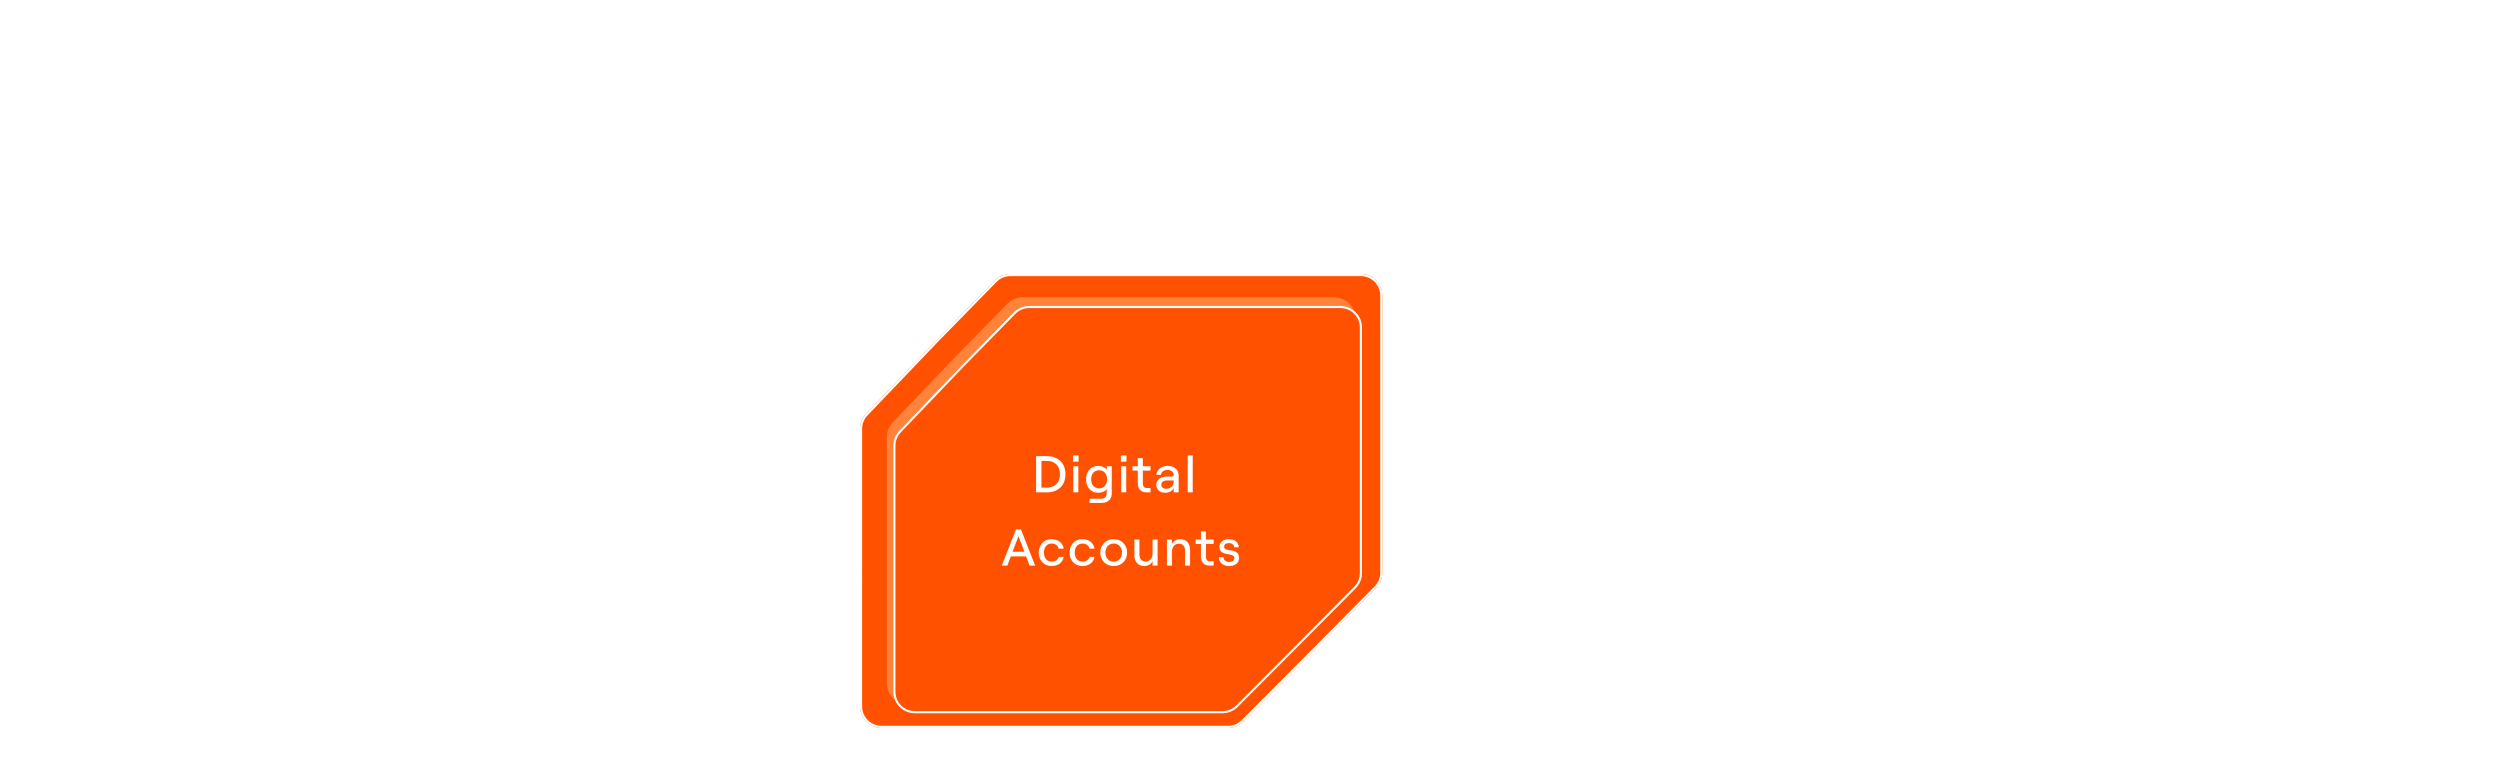 <svg width="1160" height="364" viewBox="0 0 1160 364" fill="none" xmlns="http://www.w3.org/2000/svg">
<g filter="url(#filter0_f_46_9)">
<path d="M435.107 157.25L461.684 130.13C463.565 128.21 466.139 127.129 468.826 127.129L631.426 127.129C636.948 127.129 641.426 131.606 641.426 137.129V265.763C641.426 268.402 640.383 270.933 638.524 272.806L608.224 303.345L576.859 334.833C574.982 336.717 572.433 337.776 569.774 337.776H409.032C403.509 337.776 399.032 333.299 399.032 327.776L399.03 198.979C399.03 196.404 400.024 193.928 401.804 192.067L435.107 157.25Z" fill="#FF5E01"/>
</g>
<path d="M468.826 127.629H631.426C636.672 127.629 640.926 131.882 640.926 137.129V265.763C640.926 268.269 639.934 270.675 638.169 272.454L607.869 302.992L576.505 334.48C574.722 336.27 572.3 337.276 569.774 337.276H409.031C403.785 337.276 399.531 333.023 399.531 327.776L399.53 198.979C399.53 196.533 400.474 194.181 402.165 192.413L435.464 157.6L435.465 157.601L462.041 130.479C463.828 128.656 466.273 127.629 468.826 127.629Z" fill="#FF5100" stroke="white"/>
<g filter="url(#filter1_f_46_9)">
<path d="M443.856 164.981L467.399 140.956C469.28 139.037 471.854 137.955 474.541 137.955L618.969 137.955C624.491 137.955 628.969 142.432 628.969 147.955V261.917C628.969 264.555 627.926 267.087 626.067 268.96L599.18 296.059L571.34 324.009C569.463 325.892 566.914 326.951 564.255 326.951H421.488C415.966 326.951 411.489 322.474 411.488 316.951L411.487 202.833C411.487 200.258 412.481 197.782 414.261 195.921L443.856 164.981Z" fill="#FF833B"/>
</g>
<g filter="url(#filter2_d_46_9)">
<path d="M443.856 164.981L467.399 140.956C469.28 139.037 471.854 137.955 474.541 137.955L618.969 137.955C624.491 137.955 628.969 142.432 628.969 147.955V261.917C628.969 264.555 627.926 267.087 626.067 268.96L599.18 296.059L571.34 324.009C569.463 325.892 566.914 326.951 564.255 326.951H421.488C415.966 326.951 411.489 322.474 411.488 316.951L411.487 202.833C411.487 200.258 412.481 197.782 414.261 195.921L443.856 164.981Z" fill="#FF5100"/>
<path d="M474.541 138.455H618.969C624.215 138.455 628.469 142.708 628.469 147.955V261.917C628.469 264.424 627.477 266.828 625.712 268.607L598.825 295.706L570.985 323.655C569.203 325.445 566.781 326.451 564.255 326.451H421.488C416.242 326.451 411.988 322.198 411.988 316.951L411.987 202.833C411.987 200.387 412.931 198.035 414.622 196.267L444.218 165.326L444.217 165.325L467.756 141.306C469.543 139.482 471.988 138.455 474.541 138.455Z" stroke="white"/>
</g>
<path d="M480.748 228.453V211.653H485.908C490.588 211.653 494.38 214.581 494.38 220.053C494.38 225.525 490.588 228.453 485.908 228.453H480.748ZM485.764 226.245C488.884 226.245 491.812 224.493 491.812 220.053C491.812 215.613 488.884 213.861 485.764 213.861H483.244V226.245H485.764ZM498.016 228.453V216.357H500.344V228.453H498.016ZM497.872 211.293H500.464V214.221H497.872V211.293ZM505.535 233.349V231.405H511.127C512.543 231.405 513.527 230.373 513.527 228.885V226.917C512.927 227.949 511.367 228.645 509.615 228.645C506.015 228.645 503.927 225.981 503.927 222.405C503.927 218.829 505.991 216.165 509.639 216.165C511.199 216.165 512.759 216.885 513.527 217.965V216.357H515.855V229.029C515.855 231.621 514.079 233.349 511.367 233.349H505.535ZM509.999 226.605C512.231 226.605 513.695 224.925 513.695 222.405C513.695 219.885 512.231 218.205 509.999 218.205C507.743 218.205 506.279 219.885 506.279 222.405C506.279 224.925 507.743 226.605 509.999 226.605ZM520.233 228.453V216.357H522.561V228.453H520.233ZM520.089 211.293H522.681V214.221H520.089V211.293ZM531.976 228.453C529.528 228.453 527.944 226.965 527.944 224.493V218.373H525.472V216.357H527.944V212.565H530.272V216.357H533.848V218.373H530.272V224.421C530.272 225.717 530.992 226.437 532.144 226.437H533.848V228.453H531.976ZM540.658 228.645C538.186 228.645 536.53 227.157 536.53 224.997C536.53 222.669 538.402 221.133 541.234 221.133H543.778C544.33 221.133 544.594 220.941 544.594 220.509C544.594 219.045 543.514 218.037 541.666 218.037C539.962 218.037 538.762 219.093 538.69 220.317H536.53C536.722 217.941 538.858 216.165 541.738 216.165C544.858 216.165 546.898 217.965 546.898 220.653V228.453H544.594V226.461C543.994 227.781 542.482 228.645 540.658 228.645ZM541.114 226.797C543.298 226.797 544.594 225.381 544.594 223.149V222.933H541.474C539.89 222.933 538.858 223.677 538.858 224.949C538.858 226.053 539.746 226.797 541.114 226.797ZM551.097 228.453V211.293H553.425V228.453H551.097ZM464.818 262.453L471.418 245.653H473.722L480.322 262.453H477.73L476.122 258.181H469.018L467.41 262.453H464.818ZM469.834 255.997H475.306L472.57 248.773L469.834 255.997ZM487.942 262.645C484.15 262.645 481.966 259.741 481.966 256.405C481.966 253.069 484.15 250.165 487.942 250.165C490.774 250.165 493.222 251.845 493.558 254.581H491.23C491.014 253.213 489.646 252.205 487.99 252.205C485.59 252.205 484.39 254.077 484.39 256.405C484.39 258.733 485.614 260.605 488.014 260.605C489.67 260.605 490.87 259.741 491.254 258.373H493.558C493.174 260.917 491.038 262.645 487.942 262.645ZM502.238 262.645C498.446 262.645 496.262 259.741 496.262 256.405C496.262 253.069 498.446 250.165 502.238 250.165C505.07 250.165 507.518 251.845 507.854 254.581H505.526C505.31 253.213 503.942 252.205 502.286 252.205C499.886 252.205 498.686 254.077 498.686 256.405C498.686 258.733 499.91 260.605 502.31 260.605C503.966 260.605 505.166 259.741 505.55 258.373H507.854C507.47 260.917 505.334 262.645 502.238 262.645ZM516.774 262.645C513.15 262.645 510.534 260.029 510.534 256.405C510.534 252.781 513.15 250.165 516.774 250.165C520.398 250.165 522.99 252.781 522.99 256.405C522.99 260.029 520.398 262.645 516.774 262.645ZM516.774 260.605C519.054 260.605 520.614 258.877 520.614 256.405C520.614 253.933 519.054 252.205 516.774 252.205C514.47 252.205 512.91 253.933 512.91 256.405C512.91 258.877 514.47 260.605 516.774 260.605ZM530.881 262.645C528.145 262.645 526.369 260.677 526.369 257.797V250.357H528.697V257.341C528.697 259.261 529.825 260.557 531.529 260.557C533.425 260.557 534.793 259.021 534.793 256.909V250.357H537.121V262.453H534.793V260.317C534.145 261.829 532.681 262.645 530.881 262.645ZM541.465 262.453V250.357H543.793V252.493C544.441 250.981 545.881 250.165 547.681 250.165C550.417 250.165 552.193 252.133 552.193 255.013V262.453H549.865V255.469C549.865 253.549 548.737 252.253 547.033 252.253C545.137 252.253 543.793 253.789 543.793 255.901V262.453H541.465ZM561.271 262.453C558.823 262.453 557.239 260.965 557.239 258.493V252.373H554.767V250.357H557.239V246.565H559.567V250.357H563.143V252.373H559.567V258.421C559.567 259.717 560.287 260.437 561.439 260.437H563.143V262.453H561.271ZM570.385 262.645C567.457 262.645 565.705 261.133 565.513 258.517H567.649C567.769 259.909 568.801 260.749 570.361 260.749C571.801 260.749 572.737 260.053 572.737 258.973C572.737 256.021 565.825 258.589 565.825 253.765C565.825 251.629 567.625 250.165 570.145 250.165C572.953 250.165 574.657 251.581 574.825 253.933H572.689C572.569 252.757 571.561 251.989 570.169 251.989C568.969 251.989 567.985 252.589 567.985 253.669C567.985 256.525 574.921 253.813 574.921 258.853C574.921 261.181 573.193 262.645 570.385 262.645Z" fill="white"/>
<path d="M140.032 10H129.42L147.42 37.461H158.032L140.032 10Z" fill="white"/>
<path d="M125.726 10H115.114L133.114 37.461H143.726L125.726 10Z" fill="white"/>
<path d="M111.419 10H100.807L118.807 37.461H129.419L111.419 10Z" fill="white"/>
<path d="M97.112 10H86.5L104.5 37.461H115.112L97.112 10Z" fill="white"/>
<path d="M428 151.5L316.677 37.703C315.924 36.934 314.893 36.5 313.817 36.5H153" stroke="white" stroke-width="2" stroke-linecap="round"/>
<path d="M1105.5 74H1116.11L1098.11 101.461H1087.5L1105.5 74Z" fill="white"/>
<path d="M1119.81 74H1130.42L1112.42 101.461H1101.81L1119.81 74Z" fill="white"/>
<path d="M1134.11 74H1144.73L1126.73 101.461H1116.11L1134.11 74Z" fill="white"/>
<path d="M1148.42 74H1159.03L1141.03 101.461H1130.42L1148.42 74Z" fill="white"/>
<path d="M652 215.479L764.826 101.662C765.577 100.905 766.6 100.479 767.667 100.479H1094" stroke="white" stroke-width="2" stroke-linecap="round"/>
<path d="M54.032 310H43.42L61.42 337.461H72.032L54.032 310Z" fill="white"/>
<path d="M39.726 310H29.113L47.114 337.461H57.726L39.726 310Z" fill="white"/>
<path d="M25.419 310H14.807L32.807 337.461H43.419L25.419 310Z" fill="white"/>
<path d="M11.112 310H0.5L18.5 337.461H29.112L11.112 310Z" fill="white"/>
<path d="M389 277.963L239.701 336.19C239.238 336.37 238.745 336.463 238.248 336.463H67.5" stroke="white" stroke-width="2" stroke-linecap="round"/>
<path d="M787.786 91.371C786.56 91.371 785.433 91.104 784.406 90.571C783.38 90.024 782.56 89.218 781.946 88.151C781.333 87.071 781.026 85.758 781.026 84.211C781.026 82.678 781.333 81.371 781.946 80.291C782.573 79.211 783.4 78.404 784.426 77.871C785.453 77.324 786.573 77.051 787.786 77.051C788.786 77.051 789.713 77.244 790.566 77.631C791.42 78.018 792.12 78.558 792.666 79.251C793.226 79.944 793.566 80.718 793.686 81.571H791.906C791.826 81.011 791.586 80.504 791.186 80.051C790.8 79.598 790.306 79.244 789.706 78.991C789.106 78.724 788.46 78.591 787.766 78.591C786.793 78.591 785.926 78.811 785.166 79.251C784.42 79.678 783.833 80.318 783.406 81.171C782.993 82.011 782.786 83.024 782.786 84.211C782.786 85.398 782.993 86.418 783.406 87.271C783.833 88.111 784.42 88.751 785.166 89.191C785.926 89.618 786.793 89.831 787.766 89.831C788.486 89.831 789.146 89.704 789.746 89.451C790.36 89.184 790.853 88.824 791.226 88.371C791.613 87.918 791.846 87.411 791.926 86.851H793.686C793.58 87.704 793.253 88.478 792.706 89.171C792.173 89.864 791.473 90.404 790.606 90.791C789.753 91.178 788.813 91.371 787.786 91.371ZM800.841 91.371C799.868 91.371 798.988 91.151 798.201 90.711C797.414 90.258 796.801 89.638 796.361 88.851C795.934 88.064 795.721 87.171 795.721 86.171C795.721 85.171 795.934 84.278 796.361 83.491C796.801 82.704 797.414 82.091 798.201 81.651C798.988 81.198 799.868 80.971 800.841 80.971C801.828 80.971 802.708 81.198 803.481 81.651C804.268 82.091 804.881 82.704 805.321 83.491C805.761 84.278 805.981 85.171 805.981 86.171C805.981 87.171 805.761 88.064 805.321 88.851C804.881 89.638 804.268 90.258 803.481 90.711C802.708 91.151 801.828 91.371 800.841 91.371ZM800.841 89.931C801.521 89.931 802.128 89.771 802.661 89.451C803.194 89.131 803.601 88.684 803.881 88.111C804.174 87.538 804.321 86.891 804.321 86.171C804.321 85.451 804.174 84.804 803.881 84.231C803.601 83.658 803.194 83.211 802.661 82.891C802.128 82.571 801.521 82.411 800.841 82.411C800.161 82.411 799.554 82.571 799.021 82.891C798.501 83.211 798.094 83.658 797.801 84.231C797.508 84.804 797.361 85.451 797.361 86.171C797.361 86.891 797.508 87.538 797.801 88.111C798.094 88.684 798.501 89.131 799.021 89.451C799.554 89.771 800.161 89.931 800.841 89.931ZM808.716 76.991H810.316V91.211H808.716V76.991ZM813.764 76.991H815.364V91.211H813.764V76.991ZM823.092 91.371C822.119 91.371 821.252 91.138 820.492 90.671C819.732 90.191 819.139 89.551 818.712 88.751C818.299 87.951 818.092 87.071 818.092 86.111C818.092 85.124 818.286 84.244 818.672 83.471C819.072 82.698 819.632 82.091 820.352 81.651C821.086 81.198 821.939 80.971 822.912 80.971C823.872 80.971 824.706 81.178 825.412 81.591C826.119 82.004 826.659 82.571 827.032 83.291C827.419 83.998 827.612 84.798 827.612 85.691C827.612 85.944 827.599 86.184 827.572 86.411H819.032V85.091H825.952C825.886 84.238 825.586 83.564 825.052 83.071C824.519 82.578 823.806 82.331 822.912 82.331C822.246 82.331 821.666 82.484 821.172 82.791C820.692 83.084 820.326 83.511 820.072 84.071C819.819 84.631 819.692 85.304 819.692 86.091C819.692 86.824 819.839 87.484 820.132 88.071C820.426 88.658 820.832 89.118 821.352 89.451C821.872 89.784 822.452 89.951 823.092 89.951C823.892 89.951 824.546 89.784 825.052 89.451C825.572 89.104 825.912 88.611 826.072 87.971H827.712C827.539 88.998 827.032 89.824 826.192 90.451C825.366 91.064 824.332 91.371 823.092 91.371ZM834.623 91.371C833.597 91.371 832.71 91.131 831.963 90.651C831.23 90.171 830.67 89.538 830.283 88.751C829.91 87.951 829.723 87.091 829.723 86.171C829.723 85.251 829.91 84.398 830.283 83.611C830.67 82.811 831.23 82.171 831.963 81.691C832.71 81.211 833.597 80.971 834.623 80.971C835.383 80.971 836.09 81.118 836.743 81.411C837.41 81.691 837.963 82.104 838.403 82.651C838.843 83.184 839.11 83.811 839.203 84.531H837.623C837.517 83.918 837.183 83.411 836.623 83.011C836.063 82.611 835.403 82.411 834.643 82.411C833.937 82.411 833.337 82.578 832.843 82.911C832.363 83.244 831.997 83.698 831.743 84.271C831.503 84.831 831.383 85.464 831.383 86.171C831.383 87.264 831.663 88.164 832.223 88.871C832.797 89.578 833.603 89.931 834.643 89.931C835.403 89.931 836.043 89.758 836.563 89.411C837.097 89.051 837.45 88.564 837.623 87.951H839.183C839.077 88.644 838.823 89.244 838.423 89.751C838.023 90.258 837.497 90.658 836.843 90.951C836.203 91.231 835.463 91.371 834.623 91.371ZM845.76 91.211C845.12 91.211 844.56 91.084 844.08 90.831C843.614 90.578 843.247 90.211 842.98 89.731C842.727 89.251 842.6 88.691 842.6 88.051V82.551H840.5V81.131H842.6V77.911H844.2V81.131H847.3V82.551H844.2V88.011C844.2 88.571 844.34 89.011 844.62 89.331C844.914 89.638 845.314 89.791 845.82 89.791H847.3V91.211H845.76ZM854.924 81.131H856.524V82.771C856.844 82.238 857.311 81.804 857.924 81.471C858.537 81.138 859.197 80.971 859.904 80.971C860.917 80.971 861.784 81.198 862.504 81.651C863.237 82.104 863.791 82.724 864.164 83.511C864.551 84.298 864.744 85.184 864.744 86.171C864.744 87.158 864.551 88.044 864.164 88.831C863.791 89.618 863.237 90.238 862.504 90.691C861.784 91.144 860.917 91.371 859.904 91.371C859.197 91.371 858.531 91.204 857.904 90.871C857.291 90.538 856.831 90.098 856.524 89.551V95.291H854.924V81.131ZM859.724 89.931C860.404 89.931 860.991 89.778 861.484 89.471C861.991 89.164 862.384 88.724 862.664 88.151C862.944 87.578 863.084 86.918 863.084 86.171C863.084 85.024 862.777 84.111 862.164 83.431C861.564 82.751 860.757 82.411 859.744 82.411C859.064 82.411 858.471 82.564 857.964 82.871C857.471 83.178 857.084 83.618 856.804 84.191C856.524 84.764 856.384 85.424 856.384 86.171C856.384 87.318 856.684 88.231 857.284 88.911C857.897 89.591 858.711 89.931 859.724 89.931ZM870.492 91.371C869.799 91.371 869.185 91.244 868.652 90.991C868.132 90.738 867.725 90.384 867.432 89.931C867.152 89.464 867.012 88.931 867.012 88.331C867.012 87.691 867.172 87.131 867.492 86.651C867.825 86.158 868.292 85.784 868.892 85.531C869.505 85.264 870.212 85.131 871.012 85.131H873.352C873.565 85.131 873.719 85.091 873.812 85.011C873.905 84.931 873.952 84.811 873.952 84.651C873.952 83.958 873.712 83.398 873.232 82.971C872.752 82.544 872.092 82.331 871.252 82.331C870.759 82.331 870.312 82.424 869.912 82.611C869.512 82.798 869.185 83.044 868.932 83.351C868.692 83.658 868.559 83.998 868.532 84.371H866.992C867.059 83.731 867.285 83.151 867.672 82.631C868.072 82.111 868.585 81.704 869.212 81.411C869.852 81.118 870.539 80.971 871.272 80.971C872.139 80.971 872.892 81.131 873.532 81.451C874.172 81.758 874.665 82.191 875.012 82.751C875.372 83.311 875.552 83.964 875.552 84.711V91.211H873.952V89.471L873.832 89.671C873.632 90.018 873.359 90.318 873.012 90.571C872.679 90.824 872.299 91.024 871.872 91.171C871.445 91.304 870.985 91.371 870.492 91.371ZM870.732 90.011C871.745 90.011 872.532 89.718 873.092 89.131C873.665 88.531 873.952 87.711 873.952 86.671V86.451H871.112C870.365 86.451 869.765 86.618 869.312 86.951C868.872 87.284 868.652 87.738 868.652 88.311C868.652 88.831 868.839 89.244 869.212 89.551C869.599 89.858 870.105 90.011 870.732 90.011ZM881.253 91.451L877.573 81.131H879.233L882.053 89.311L884.853 81.131H886.513L881.473 95.291H879.873L881.253 91.451ZM888.858 81.131H890.478V83.071C890.665 82.431 891.032 81.924 891.578 81.551C892.125 81.164 892.778 80.971 893.538 80.971C894.352 80.971 895.058 81.164 895.658 81.551C896.258 81.924 896.652 82.451 896.838 83.131C897.025 82.518 897.425 82.004 898.038 81.591C898.665 81.178 899.345 80.971 900.078 80.971C900.798 80.971 901.425 81.131 901.958 81.451C902.492 81.758 902.898 82.204 903.178 82.791C903.458 83.378 903.598 84.071 903.598 84.871V91.211H901.978V85.291C901.978 84.424 901.772 83.731 901.358 83.211C900.958 82.678 900.405 82.411 899.698 82.411C899.165 82.411 898.692 82.571 898.278 82.891C897.878 83.198 897.565 83.604 897.338 84.111C897.125 84.618 897.018 85.164 897.018 85.751V91.211H895.418V85.291C895.418 84.424 895.212 83.731 894.798 83.211C894.398 82.678 893.852 82.411 893.158 82.411C892.625 82.411 892.152 82.571 891.738 82.891C891.325 83.198 891.012 83.604 890.798 84.111C890.585 84.618 890.478 85.164 890.478 85.751V91.211H888.858V81.131ZM911.175 91.371C910.202 91.371 909.335 91.138 908.575 90.671C907.815 90.191 907.222 89.551 906.795 88.751C906.382 87.951 906.175 87.071 906.175 86.111C906.175 85.124 906.369 84.244 906.755 83.471C907.155 82.698 907.715 82.091 908.435 81.651C909.169 81.198 910.022 80.971 910.995 80.971C911.955 80.971 912.789 81.178 913.495 81.591C914.202 82.004 914.742 82.571 915.115 83.291C915.502 83.998 915.695 84.798 915.695 85.691C915.695 85.944 915.682 86.184 915.655 86.411H907.115V85.091H914.035C913.969 84.238 913.669 83.564 913.135 83.071C912.602 82.578 911.889 82.331 910.995 82.331C910.329 82.331 909.749 82.484 909.255 82.791C908.775 83.084 908.409 83.511 908.155 84.071C907.902 84.631 907.775 85.304 907.775 86.091C907.775 86.824 907.922 87.484 908.215 88.071C908.509 88.658 908.915 89.118 909.435 89.451C909.955 89.784 910.535 89.951 911.175 89.951C911.975 89.951 912.629 89.784 913.135 89.451C913.655 89.104 913.995 88.611 914.155 87.971H915.795C915.622 88.998 915.115 89.824 914.275 90.451C913.449 91.064 912.415 91.371 911.175 91.371ZM918.506 81.131H920.106V83.071C920.373 82.378 920.793 81.858 921.366 81.511C921.953 81.151 922.646 80.971 923.446 80.971C924.193 80.971 924.846 81.144 925.406 81.491C925.979 81.824 926.419 82.298 926.726 82.911C927.046 83.524 927.206 84.238 927.206 85.051V91.211H925.586V85.311C925.586 84.444 925.359 83.751 924.906 83.231C924.453 82.698 923.846 82.431 923.086 82.431C922.513 82.431 921.999 82.578 921.546 82.871C921.093 83.151 920.739 83.544 920.486 84.051C920.233 84.558 920.106 85.131 920.106 85.771V91.211H918.506V81.131ZM934.331 91.211C933.691 91.211 933.131 91.084 932.651 90.831C932.185 90.578 931.818 90.211 931.551 89.731C931.298 89.251 931.171 88.691 931.171 88.051V82.551H929.071V81.131H931.171V77.911H932.771V81.131H935.871V82.551H932.771V88.011C932.771 88.571 932.911 89.011 933.191 89.331C933.485 89.638 933.885 89.791 934.391 89.791H935.871V91.211H934.331ZM941.491 91.371C940.704 91.371 940.024 91.238 939.451 90.971C938.877 90.704 938.424 90.318 938.091 89.811C937.757 89.304 937.571 88.698 937.531 87.991H939.031C939.097 88.618 939.344 89.111 939.771 89.471C940.197 89.818 940.771 89.991 941.491 89.991C942.144 89.991 942.664 89.844 943.051 89.551C943.451 89.244 943.651 88.838 943.651 88.331C943.651 87.958 943.544 87.671 943.331 87.471C943.117 87.258 942.851 87.104 942.531 87.011C942.211 86.918 941.757 86.818 941.171 86.711C940.451 86.591 939.864 86.458 939.411 86.311C938.957 86.151 938.571 85.891 938.251 85.531C937.931 85.158 937.771 84.631 937.771 83.951C937.771 83.364 937.924 82.851 938.231 82.411C938.537 81.958 938.957 81.604 939.491 81.351C940.024 81.098 940.637 80.971 941.331 80.971C942.091 80.971 942.744 81.091 943.291 81.331C943.851 81.571 944.291 81.924 944.611 82.391C944.931 82.858 945.117 83.411 945.171 84.051H943.651C943.597 83.518 943.357 83.098 942.931 82.791C942.517 82.471 941.991 82.311 941.351 82.311C940.791 82.311 940.311 82.451 939.911 82.731C939.524 83.011 939.331 83.384 939.331 83.851C939.331 84.198 939.431 84.471 939.631 84.671C939.844 84.871 940.111 85.018 940.431 85.111C940.751 85.191 941.184 85.271 941.731 85.351C942.477 85.471 943.084 85.611 943.551 85.771C944.017 85.918 944.411 86.191 944.731 86.591C945.064 86.991 945.231 87.551 945.231 88.271C945.231 88.898 945.077 89.444 944.771 89.911C944.477 90.378 944.051 90.738 943.491 90.991C942.931 91.244 942.264 91.371 941.491 91.371ZM958.252 77.211H959.672L953.372 91.211H951.972L958.252 77.211ZM971.738 91.371C970.631 91.371 969.685 91.178 968.898 90.791C968.125 90.391 967.525 89.838 967.098 89.131C966.671 88.424 966.431 87.591 966.378 86.631H968.058C968.151 87.631 968.498 88.418 969.098 88.991C969.698 89.551 970.578 89.831 971.738 89.831C972.765 89.831 973.571 89.631 974.158 89.231C974.745 88.831 975.038 88.218 975.038 87.391C975.038 86.844 974.878 86.404 974.558 86.071C974.238 85.738 973.838 85.484 973.358 85.311C972.891 85.138 972.245 84.944 971.418 84.731C970.431 84.491 969.638 84.251 969.038 84.011C968.438 83.758 967.918 83.371 967.478 82.851C967.051 82.331 966.838 81.638 966.838 80.771C966.838 80.038 967.038 79.391 967.438 78.831C967.838 78.271 968.398 77.838 969.118 77.531C969.851 77.211 970.678 77.051 971.598 77.051C972.518 77.051 973.338 77.224 974.058 77.571C974.791 77.904 975.371 78.384 975.798 79.011C976.225 79.638 976.471 80.364 976.538 81.191H974.858C974.778 80.404 974.445 79.778 973.858 79.311C973.271 78.831 972.518 78.591 971.598 78.591C970.665 78.591 969.925 78.784 969.378 79.171C968.845 79.558 968.578 80.091 968.578 80.771C968.578 81.304 968.731 81.731 969.038 82.051C969.358 82.371 969.751 82.618 970.218 82.791C970.698 82.951 971.338 83.124 972.138 83.311C973.165 83.551 973.978 83.798 974.578 84.051C975.191 84.291 975.718 84.678 976.158 85.211C976.598 85.744 976.818 86.471 976.818 87.391C976.818 88.218 976.598 88.931 976.158 89.531C975.731 90.131 975.131 90.591 974.358 90.911C973.598 91.218 972.725 91.371 971.738 91.371ZM983.828 91.371C982.855 91.371 981.988 91.138 981.228 90.671C980.468 90.191 979.875 89.551 979.448 88.751C979.035 87.951 978.828 87.071 978.828 86.111C978.828 85.124 979.022 84.244 979.408 83.471C979.808 82.698 980.368 82.091 981.088 81.651C981.822 81.198 982.675 80.971 983.648 80.971C984.608 80.971 985.442 81.178 986.148 81.591C986.855 82.004 987.395 82.571 987.768 83.291C988.155 83.998 988.348 84.798 988.348 85.691C988.348 85.944 988.335 86.184 988.308 86.411H979.768V85.091H986.688C986.622 84.238 986.322 83.564 985.788 83.071C985.255 82.578 984.542 82.331 983.648 82.331C982.982 82.331 982.402 82.484 981.908 82.791C981.428 83.084 981.062 83.511 980.808 84.071C980.555 84.631 980.428 85.304 980.428 86.091C980.428 86.824 980.575 87.484 980.868 88.071C981.162 88.658 981.568 89.118 982.088 89.451C982.608 89.784 983.188 89.951 983.828 89.951C984.628 89.951 985.282 89.784 985.788 89.451C986.308 89.104 986.648 88.611 986.808 87.971H988.448C988.275 88.998 987.768 89.824 986.928 90.451C986.102 91.064 985.068 91.371 983.828 91.371ZM1001.26 91.211C1000.62 91.211 1000.06 91.084 999.583 90.831C999.116 90.578 998.749 90.211 998.483 89.731C998.229 89.251 998.103 88.691 998.103 88.051V82.551H996.003V81.131H998.103V77.911H999.703V81.131H1002.8V82.551H999.703V88.011C999.703 88.571 999.843 89.011 1000.12 89.331C1000.42 89.638 1000.82 89.791 1001.32 89.791H1002.8V91.211H1001.26ZM995.003 91.211C994.363 91.211 993.803 91.084 993.323 90.831C992.856 90.578 992.489 90.211 992.223 89.731C991.969 89.251 991.843 88.691 991.843 88.051V82.551H989.743V81.131H991.843V77.911H993.443V81.131H996.543V82.551H993.443V88.011C993.443 88.571 993.583 89.011 993.863 89.331C994.156 89.638 994.556 89.791 995.063 89.791H996.543V91.211H995.003ZM1005.21 76.991H1006.81V91.211H1005.21V76.991ZM1014.54 91.371C1013.57 91.371 1012.7 91.138 1011.94 90.671C1011.18 90.191 1010.59 89.551 1010.16 88.751C1009.75 87.951 1009.54 87.071 1009.54 86.111C1009.54 85.124 1009.73 84.244 1010.12 83.471C1010.52 82.698 1011.08 82.091 1011.8 81.651C1012.53 81.198 1013.39 80.971 1014.36 80.971C1015.32 80.971 1016.15 81.178 1016.86 81.591C1017.57 82.004 1018.11 82.571 1018.48 83.291C1018.87 83.998 1019.06 84.798 1019.06 85.691C1019.06 85.944 1019.05 86.184 1019.02 86.411H1010.48V85.091H1017.4C1017.33 84.238 1017.03 83.564 1016.5 83.071C1015.97 82.578 1015.25 82.331 1014.36 82.331C1013.69 82.331 1013.11 82.484 1012.62 82.791C1012.14 83.084 1011.77 83.511 1011.52 84.071C1011.27 84.631 1011.14 85.304 1011.14 86.091C1011.14 86.824 1011.29 87.484 1011.58 88.071C1011.87 88.658 1012.28 89.118 1012.8 89.451C1013.32 89.784 1013.9 89.951 1014.54 89.951C1015.34 89.951 1015.99 89.784 1016.5 89.451C1017.02 89.104 1017.36 88.611 1017.52 87.971H1019.16C1018.99 88.998 1018.48 89.824 1017.64 90.451C1016.81 91.064 1015.78 91.371 1014.54 91.371ZM1021.87 81.131H1023.49V83.071C1023.68 82.431 1024.04 81.924 1024.59 81.551C1025.14 81.164 1025.79 80.971 1026.55 80.971C1027.36 80.971 1028.07 81.164 1028.67 81.551C1029.27 81.924 1029.66 82.451 1029.85 83.131C1030.04 82.518 1030.44 82.004 1031.05 81.591C1031.68 81.178 1032.36 80.971 1033.09 80.971C1033.81 80.971 1034.44 81.131 1034.97 81.451C1035.5 81.758 1035.91 82.204 1036.19 82.791C1036.47 83.378 1036.61 84.071 1036.61 84.871V91.211H1034.99V85.291C1034.99 84.424 1034.78 83.731 1034.37 83.211C1033.97 82.678 1033.42 82.411 1032.71 82.411C1032.18 82.411 1031.7 82.571 1031.29 82.891C1030.89 83.198 1030.58 83.604 1030.35 84.111C1030.14 84.618 1030.03 85.164 1030.03 85.751V91.211H1028.43V85.291C1028.43 84.424 1028.22 83.731 1027.81 83.211C1027.41 82.678 1026.86 82.411 1026.17 82.411C1025.64 82.411 1025.16 82.571 1024.75 82.891C1024.34 83.198 1024.02 83.604 1023.81 84.111C1023.6 84.618 1023.49 85.164 1023.49 85.751V91.211H1021.87V81.131ZM1044.19 91.371C1043.21 91.371 1042.35 91.138 1041.59 90.671C1040.83 90.191 1040.23 89.551 1039.81 88.751C1039.39 87.951 1039.19 87.071 1039.19 86.111C1039.19 85.124 1039.38 84.244 1039.77 83.471C1040.17 82.698 1040.73 82.091 1041.45 81.651C1042.18 81.198 1043.03 80.971 1044.01 80.971C1044.97 80.971 1045.8 81.178 1046.51 81.591C1047.21 82.004 1047.75 82.571 1048.13 83.291C1048.51 83.998 1048.71 84.798 1048.71 85.691C1048.71 85.944 1048.69 86.184 1048.67 86.411H1040.13V85.091H1047.05C1046.98 84.238 1046.68 83.564 1046.15 83.071C1045.61 82.578 1044.9 82.331 1044.01 82.331C1043.34 82.331 1042.76 82.484 1042.27 82.791C1041.79 83.084 1041.42 83.511 1041.17 84.071C1040.91 84.631 1040.79 85.304 1040.79 86.091C1040.79 86.824 1040.93 87.484 1041.23 88.071C1041.52 88.658 1041.93 89.118 1042.45 89.451C1042.97 89.784 1043.55 89.951 1044.19 89.951C1044.99 89.951 1045.64 89.784 1046.15 89.451C1046.67 89.104 1047.01 88.611 1047.17 87.971H1048.81C1048.63 88.998 1048.13 89.824 1047.29 90.451C1046.46 91.064 1045.43 91.371 1044.19 91.371ZM1051.52 81.131H1053.12V83.071C1053.39 82.378 1053.81 81.858 1054.38 81.511C1054.97 81.151 1055.66 80.971 1056.46 80.971C1057.21 80.971 1057.86 81.144 1058.42 81.491C1058.99 81.824 1059.43 82.298 1059.74 82.911C1060.06 83.524 1060.22 84.238 1060.22 85.051V91.211H1058.6V85.311C1058.6 84.444 1058.37 83.751 1057.92 83.231C1057.47 82.698 1056.86 82.431 1056.1 82.431C1055.53 82.431 1055.01 82.578 1054.56 82.871C1054.11 83.151 1053.75 83.544 1053.5 84.051C1053.25 84.558 1053.12 85.131 1053.12 85.771V91.211H1051.52V81.131ZM1067.34 91.211C1066.7 91.211 1066.14 91.084 1065.66 90.831C1065.2 90.578 1064.83 90.211 1064.56 89.731C1064.31 89.251 1064.18 88.691 1064.18 88.051V82.551H1062.08V81.131H1064.18V77.911H1065.78V81.131H1068.88V82.551H1065.78V88.011C1065.78 88.571 1065.92 89.011 1066.2 89.331C1066.5 89.638 1066.9 89.791 1067.4 89.791H1068.88V91.211H1067.34ZM1074.5 91.371C1073.72 91.371 1073.04 91.238 1072.46 90.971C1071.89 90.704 1071.44 90.318 1071.1 89.811C1070.77 89.304 1070.58 88.698 1070.54 87.991H1072.04C1072.11 88.618 1072.36 89.111 1072.78 89.471C1073.21 89.818 1073.78 89.991 1074.5 89.991C1075.16 89.991 1075.68 89.844 1076.06 89.551C1076.46 89.244 1076.66 88.838 1076.66 88.331C1076.66 87.958 1076.56 87.671 1076.34 87.471C1076.13 87.258 1075.86 87.104 1075.54 87.011C1075.22 86.918 1074.77 86.818 1074.18 86.711C1073.46 86.591 1072.88 86.458 1072.42 86.311C1071.97 86.151 1071.58 85.891 1071.26 85.531C1070.94 85.158 1070.78 84.631 1070.78 83.951C1070.78 83.364 1070.94 82.851 1071.24 82.411C1071.55 81.958 1071.97 81.604 1072.5 81.351C1073.04 81.098 1073.65 80.971 1074.34 80.971C1075.1 80.971 1075.76 81.091 1076.3 81.331C1076.86 81.571 1077.3 81.924 1077.62 82.391C1077.94 82.858 1078.13 83.411 1078.18 84.051H1076.66C1076.61 83.518 1076.37 83.098 1075.94 82.791C1075.53 82.471 1075 82.311 1074.36 82.311C1073.8 82.311 1073.32 82.451 1072.92 82.731C1072.54 83.011 1072.34 83.384 1072.34 83.851C1072.34 84.198 1072.44 84.471 1072.64 84.671C1072.86 84.871 1073.12 85.018 1073.44 85.111C1073.76 85.191 1074.2 85.271 1074.74 85.351C1075.49 85.471 1076.1 85.611 1076.56 85.771C1077.03 85.918 1077.42 86.191 1077.74 86.591C1078.08 86.991 1078.24 87.551 1078.24 88.271C1078.24 88.898 1078.09 89.444 1077.78 89.911C1077.49 90.378 1077.06 90.738 1076.5 90.991C1075.94 91.244 1075.28 91.371 1074.5 91.371Z" fill="white"/>
<path d="M78.146 311.051H82.266C83.6 311.051 84.793 311.324 85.846 311.871C86.9 312.417 87.733 313.224 88.346 314.291C88.96 315.344 89.266 316.597 89.266 318.051C89.266 319.504 88.96 320.764 88.346 321.831C87.733 322.884 86.9 323.684 85.846 324.231C84.793 324.777 83.6 325.051 82.266 325.051H78.146V311.051ZM82.226 323.511C83.186 323.511 84.06 323.317 84.846 322.931C85.646 322.544 86.286 321.944 86.766 321.131C87.246 320.304 87.486 319.277 87.486 318.051C87.486 316.824 87.246 315.804 86.766 314.991C86.286 314.164 85.646 313.557 84.846 313.171C84.06 312.784 83.186 312.591 82.226 312.591H79.866V323.511H82.226ZM92.077 314.971H93.677V325.051H92.077V314.971ZM93.797 310.831V313.071H91.957V310.831H93.797ZM97.785 327.751H102.445C103.099 327.751 103.632 327.531 104.045 327.091C104.459 326.664 104.665 326.111 104.665 325.431V323.651C104.425 324.117 103.992 324.497 103.365 324.791C102.739 325.071 102.045 325.211 101.285 325.211C100.272 325.211 99.405 324.984 98.685 324.531C97.965 324.077 97.412 323.457 97.025 322.671C96.652 321.884 96.465 320.997 96.465 320.011C96.465 319.024 96.652 318.137 97.025 317.351C97.412 316.564 97.965 315.944 98.685 315.491C99.405 315.037 100.279 314.811 101.305 314.811C101.985 314.811 102.632 314.964 103.245 315.271C103.872 315.577 104.345 315.971 104.665 316.451V314.971H106.265V325.491C106.265 326.211 106.112 326.844 105.805 327.391C105.499 327.937 105.059 328.364 104.485 328.671C103.912 328.977 103.265 329.131 102.545 329.131H97.785V327.751ZM101.465 323.771C102.132 323.771 102.712 323.617 103.205 323.311C103.712 323.004 104.105 322.564 104.385 321.991C104.665 321.417 104.805 320.757 104.805 320.011C104.805 318.864 104.499 317.951 103.885 317.271C103.285 316.591 102.479 316.251 101.465 316.251C100.799 316.251 100.212 316.404 99.705 316.711C99.198 317.017 98.805 317.457 98.525 318.031C98.258 318.604 98.125 319.264 98.125 320.011C98.125 321.157 98.425 322.071 99.025 322.751C99.638 323.431 100.452 323.771 101.465 323.771ZM109.713 314.971H111.313V325.051H109.713V314.971ZM111.433 310.831V313.071H109.593V310.831H111.433ZM118.761 325.051C118.121 325.051 117.561 324.924 117.081 324.671C116.614 324.417 116.248 324.051 115.981 323.571C115.728 323.091 115.601 322.531 115.601 321.891V316.391H113.501V314.971H115.601V311.751H117.201V314.971H120.301V316.391H117.201V321.851C117.201 322.411 117.341 322.851 117.621 323.171C117.914 323.477 118.314 323.631 118.821 323.631H120.301V325.051H118.761ZM125.72 325.211C125.027 325.211 124.414 325.084 123.88 324.831C123.36 324.577 122.954 324.224 122.66 323.771C122.38 323.304 122.24 322.771 122.24 322.171C122.24 321.531 122.4 320.971 122.72 320.491C123.054 319.997 123.52 319.624 124.12 319.371C124.734 319.104 125.44 318.971 126.24 318.971H128.58C128.794 318.971 128.947 318.931 129.04 318.851C129.134 318.771 129.18 318.651 129.18 318.491C129.18 317.797 128.94 317.237 128.46 316.811C127.98 316.384 127.32 316.171 126.48 316.171C125.987 316.171 125.54 316.264 125.14 316.451C124.74 316.637 124.414 316.884 124.16 317.191C123.92 317.497 123.787 317.837 123.76 318.211H122.22C122.287 317.571 122.514 316.991 122.9 316.471C123.3 315.951 123.814 315.544 124.44 315.251C125.08 314.957 125.767 314.811 126.5 314.811C127.367 314.811 128.12 314.971 128.76 315.291C129.4 315.597 129.894 316.031 130.24 316.591C130.6 317.151 130.78 317.804 130.78 318.551V325.051H129.18V323.311L129.06 323.511C128.86 323.857 128.587 324.157 128.24 324.411C127.907 324.664 127.527 324.864 127.1 325.011C126.674 325.144 126.214 325.211 125.72 325.211ZM125.96 323.851C126.974 323.851 127.76 323.557 128.32 322.971C128.894 322.371 129.18 321.551 129.18 320.511V320.291H126.34C125.594 320.291 124.994 320.457 124.54 320.791C124.1 321.124 123.88 321.577 123.88 322.151C123.88 322.671 124.067 323.084 124.44 323.391C124.827 323.697 125.334 323.851 125.96 323.851ZM134.077 310.831H135.677V325.051H134.077V310.831ZM144.51 311.051H149.79C150.71 311.051 151.504 311.224 152.17 311.571C152.85 311.917 153.37 312.404 153.73 313.031C154.09 313.657 154.27 314.377 154.27 315.191C154.27 316.004 154.09 316.724 153.73 317.351C153.37 317.977 152.85 318.464 152.17 318.811C151.504 319.157 150.71 319.331 149.79 319.331H146.23V325.051H144.51V311.051ZM149.77 317.811C150.397 317.811 150.91 317.697 151.31 317.471C151.724 317.231 152.024 316.911 152.21 316.511C152.397 316.111 152.49 315.671 152.49 315.191C152.49 314.431 152.27 313.804 151.83 313.311C151.39 312.817 150.704 312.571 149.77 312.571H146.23V317.811H149.77ZM159.469 325.211C158.775 325.211 158.162 325.084 157.629 324.831C157.109 324.577 156.702 324.224 156.409 323.771C156.129 323.304 155.989 322.771 155.989 322.171C155.989 321.531 156.149 320.971 156.469 320.491C156.802 319.997 157.269 319.624 157.869 319.371C158.482 319.104 159.189 318.971 159.989 318.971H162.329C162.542 318.971 162.695 318.931 162.789 318.851C162.882 318.771 162.929 318.651 162.929 318.491C162.929 317.797 162.689 317.237 162.209 316.811C161.729 316.384 161.069 316.171 160.229 316.171C159.735 316.171 159.289 316.264 158.889 316.451C158.489 316.637 158.162 316.884 157.909 317.191C157.669 317.497 157.535 317.837 157.509 318.211H155.969C156.035 317.571 156.262 316.991 156.649 316.471C157.049 315.951 157.562 315.544 158.189 315.251C158.829 314.957 159.515 314.811 160.249 314.811C161.115 314.811 161.869 314.971 162.509 315.291C163.149 315.597 163.642 316.031 163.989 316.591C164.349 317.151 164.529 317.804 164.529 318.551V325.051H162.929V323.311L162.809 323.511C162.609 323.857 162.335 324.157 161.989 324.411C161.655 324.664 161.275 324.864 160.849 325.011C160.422 325.144 159.962 325.211 159.469 325.211ZM159.709 323.851C160.722 323.851 161.509 323.557 162.069 322.971C162.642 322.371 162.929 321.551 162.929 320.511V320.291H160.089C159.342 320.291 158.742 320.457 158.289 320.791C157.849 321.124 157.629 321.577 157.629 322.151C157.629 322.671 157.815 323.084 158.189 323.391C158.575 323.697 159.082 323.851 159.709 323.851ZM170.23 325.291L166.55 314.971H168.21L171.03 323.151L173.83 314.971H175.49L170.45 329.131H168.85L170.23 325.291ZM177.835 314.971H179.455V316.911C179.642 316.271 180.008 315.764 180.555 315.391C181.102 315.004 181.755 314.811 182.515 314.811C183.328 314.811 184.035 315.004 184.635 315.391C185.235 315.764 185.628 316.291 185.815 316.971C186.002 316.357 186.402 315.844 187.015 315.431C187.642 315.017 188.322 314.811 189.055 314.811C189.775 314.811 190.402 314.971 190.935 315.291C191.468 315.597 191.875 316.044 192.155 316.631C192.435 317.217 192.575 317.911 192.575 318.711V325.051H190.955V319.131C190.955 318.264 190.748 317.571 190.335 317.051C189.935 316.517 189.382 316.251 188.675 316.251C188.142 316.251 187.668 316.411 187.255 316.731C186.855 317.037 186.542 317.444 186.315 317.951C186.102 318.457 185.995 319.004 185.995 319.591V325.051H184.395V319.131C184.395 318.264 184.188 317.571 183.775 317.051C183.375 316.517 182.828 316.251 182.135 316.251C181.602 316.251 181.128 316.411 180.715 316.731C180.302 317.037 179.988 317.444 179.775 317.951C179.562 318.457 179.455 319.004 179.455 319.591V325.051H177.835V314.971ZM200.152 325.211C199.178 325.211 198.312 324.977 197.552 324.511C196.792 324.031 196.198 323.391 195.772 322.591C195.358 321.791 195.152 320.911 195.152 319.951C195.152 318.964 195.345 318.084 195.732 317.311C196.132 316.537 196.692 315.931 197.412 315.491C198.145 315.037 198.998 314.811 199.972 314.811C200.932 314.811 201.765 315.017 202.472 315.431C203.178 315.844 203.718 316.411 204.092 317.131C204.478 317.837 204.672 318.637 204.672 319.531C204.672 319.784 204.658 320.024 204.632 320.251H196.092V318.931H203.012C202.945 318.077 202.645 317.404 202.112 316.911C201.578 316.417 200.865 316.171 199.972 316.171C199.305 316.171 198.725 316.324 198.232 316.631C197.752 316.924 197.385 317.351 197.132 317.911C196.878 318.471 196.752 319.144 196.752 319.931C196.752 320.664 196.898 321.324 197.192 321.911C197.485 322.497 197.892 322.957 198.412 323.291C198.932 323.624 199.512 323.791 200.152 323.791C200.952 323.791 201.605 323.624 202.112 323.291C202.632 322.944 202.972 322.451 203.132 321.811H204.772C204.598 322.837 204.092 323.664 203.252 324.291C202.425 324.904 201.392 325.211 200.152 325.211ZM207.483 314.971H209.083V316.911C209.349 316.217 209.769 315.697 210.343 315.351C210.929 314.991 211.623 314.811 212.423 314.811C213.169 314.811 213.823 314.984 214.383 315.331C214.956 315.664 215.396 316.137 215.703 316.751C216.023 317.364 216.183 318.077 216.183 318.891V325.051H214.563V319.151C214.563 318.284 214.336 317.591 213.883 317.071C213.429 316.537 212.823 316.271 212.063 316.271C211.489 316.271 210.976 316.417 210.523 316.711C210.069 316.991 209.716 317.384 209.463 317.891C209.209 318.397 209.083 318.971 209.083 319.611V325.051H207.483V314.971ZM223.308 325.051C222.668 325.051 222.108 324.924 221.628 324.671C221.161 324.417 220.795 324.051 220.528 323.571C220.275 323.091 220.148 322.531 220.148 321.891V316.391H218.048V314.971H220.148V311.751H221.748V314.971H224.848V316.391H221.748V321.851C221.748 322.411 221.888 322.851 222.168 323.171C222.461 323.477 222.861 323.631 223.368 323.631H224.848V325.051H223.308ZM230.467 325.211C229.68 325.211 229 325.077 228.427 324.811C227.854 324.544 227.4 324.157 227.067 323.651C226.734 323.144 226.547 322.537 226.507 321.831H228.007C228.074 322.457 228.32 322.951 228.747 323.311C229.174 323.657 229.747 323.831 230.467 323.831C231.12 323.831 231.64 323.684 232.027 323.391C232.427 323.084 232.627 322.677 232.627 322.171C232.627 321.797 232.52 321.511 232.307 321.311C232.094 321.097 231.827 320.944 231.507 320.851C231.187 320.757 230.734 320.657 230.147 320.551C229.427 320.431 228.84 320.297 228.387 320.151C227.934 319.991 227.547 319.731 227.227 319.371C226.907 318.997 226.747 318.471 226.747 317.791C226.747 317.204 226.9 316.691 227.207 316.251C227.514 315.797 227.934 315.444 228.467 315.191C229 314.937 229.614 314.811 230.307 314.811C231.067 314.811 231.72 314.931 232.267 315.171C232.827 315.411 233.267 315.764 233.587 316.231C233.907 316.697 234.094 317.251 234.147 317.891H232.627C232.574 317.357 232.334 316.937 231.907 316.631C231.494 316.311 230.967 316.151 230.327 316.151C229.767 316.151 229.287 316.291 228.887 316.571C228.5 316.851 228.307 317.224 228.307 317.691C228.307 318.037 228.407 318.311 228.607 318.511C228.82 318.711 229.087 318.857 229.407 318.951C229.727 319.031 230.16 319.111 230.707 319.191C231.454 319.311 232.06 319.451 232.527 319.611C232.994 319.757 233.387 320.031 233.707 320.431C234.04 320.831 234.207 321.391 234.207 322.111C234.207 322.737 234.054 323.284 233.747 323.751C233.454 324.217 233.027 324.577 232.467 324.831C231.907 325.084 231.24 325.211 230.467 325.211Z" fill="white"/>
<path d="M166.629 10H175.389V11.54H168.349V16.16H174.089V17.7H168.349V24H166.629V10ZM180.586 24.16C179.853 24.16 179.199 23.993 178.626 23.66C178.053 23.313 177.613 22.833 177.306 22.22C176.999 21.607 176.846 20.893 176.846 20.08V13.92H178.446V19.82C178.446 20.687 178.673 21.387 179.126 21.92C179.593 22.44 180.206 22.7 180.966 22.7C181.526 22.7 182.033 22.56 182.486 22.28C182.939 21.987 183.293 21.587 183.546 21.08C183.799 20.573 183.926 20 183.926 19.36V13.92H185.526V24H183.926V22.06C183.659 22.753 183.233 23.28 182.646 23.64C182.073 23.987 181.386 24.16 180.586 24.16ZM188.967 13.92H190.567V15.86C190.834 15.167 191.254 14.647 191.827 14.3C192.414 13.94 193.107 13.76 193.907 13.76C194.654 13.76 195.307 13.933 195.867 14.28C196.441 14.613 196.881 15.087 197.187 15.7C197.507 16.313 197.667 17.027 197.667 17.84V24H196.047V18.1C196.047 17.233 195.821 16.54 195.367 16.02C194.914 15.487 194.307 15.22 193.547 15.22C192.974 15.22 192.461 15.367 192.007 15.66C191.554 15.94 191.201 16.333 190.947 16.84C190.694 17.347 190.567 17.92 190.567 18.56V24H188.967V13.92ZM205.109 24.16C204.096 24.16 203.229 23.933 202.509 23.48C201.789 23.027 201.236 22.407 200.849 21.62C200.476 20.833 200.289 19.947 200.289 18.96C200.289 17.973 200.476 17.087 200.849 16.3C201.236 15.513 201.789 14.893 202.509 14.44C203.229 13.987 204.102 13.76 205.129 13.76C205.822 13.76 206.476 13.927 207.089 14.26C207.716 14.593 208.182 15.027 208.489 15.56V9.78H210.089V24H208.489V22.34C208.182 22.887 207.716 23.327 207.089 23.66C206.476 23.993 205.816 24.16 205.109 24.16ZM205.289 22.72C205.956 22.72 206.536 22.567 207.029 22.26C207.536 21.953 207.929 21.513 208.209 20.94C208.489 20.367 208.629 19.707 208.629 18.96C208.629 17.813 208.322 16.9 207.709 16.22C207.109 15.54 206.302 15.2 205.289 15.2C204.622 15.2 204.036 15.353 203.529 15.66C203.022 15.967 202.629 16.407 202.349 16.98C202.082 17.553 201.949 18.213 201.949 18.96C201.949 20.107 202.249 21.02 202.849 21.7C203.462 22.38 204.276 22.72 205.289 22.72ZM221.922 11.54H217.442V10H228.122V11.54H223.642V24H221.922V11.54ZM228.243 13.92H229.843V15.96C230.057 15.267 230.383 14.753 230.823 14.42C231.277 14.087 231.863 13.92 232.583 13.92H233.863V15.34H232.483C231.523 15.34 230.843 15.72 230.443 16.48C230.043 17.227 229.843 18.253 229.843 19.56V24H228.243V13.92ZM238.616 24.16C237.923 24.16 237.309 24.033 236.776 23.78C236.256 23.527 235.849 23.173 235.556 22.72C235.276 22.253 235.136 21.72 235.136 21.12C235.136 20.48 235.296 19.92 235.616 19.44C235.949 18.947 236.416 18.573 237.016 18.32C237.629 18.053 238.336 17.92 239.136 17.92H241.476C241.689 17.92 241.843 17.88 241.936 17.8C242.029 17.72 242.076 17.6 242.076 17.44C242.076 16.747 241.836 16.187 241.356 15.76C240.876 15.333 240.216 15.12 239.376 15.12C238.883 15.12 238.436 15.213 238.036 15.4C237.636 15.587 237.309 15.833 237.056 16.14C236.816 16.447 236.683 16.787 236.656 17.16H235.116C235.183 16.52 235.409 15.94 235.796 15.42C236.196 14.9 236.709 14.493 237.336 14.2C237.976 13.907 238.663 13.76 239.396 13.76C240.263 13.76 241.016 13.92 241.656 14.24C242.296 14.547 242.789 14.98 243.136 15.54C243.496 16.1 243.676 16.753 243.676 17.5V24H242.076V22.26L241.956 22.46C241.756 22.807 241.483 23.107 241.136 23.36C240.803 23.613 240.423 23.813 239.996 23.96C239.569 24.093 239.109 24.16 238.616 24.16ZM238.856 22.8C239.869 22.8 240.656 22.507 241.216 21.92C241.789 21.32 242.076 20.5 242.076 19.46V19.24H239.236C238.489 19.24 237.889 19.407 237.436 19.74C236.996 20.073 236.776 20.527 236.776 21.1C236.776 21.62 236.963 22.033 237.336 22.34C237.723 22.647 238.229 22.8 238.856 22.8ZM246.973 13.92H248.573V15.86C248.84 15.167 249.26 14.647 249.833 14.3C250.42 13.94 251.113 13.76 251.913 13.76C252.66 13.76 253.313 13.933 253.873 14.28C254.446 14.613 254.886 15.087 255.193 15.7C255.513 16.313 255.673 17.027 255.673 17.84V24H254.053V18.1C254.053 17.233 253.826 16.54 253.373 16.02C252.92 15.487 252.313 15.22 251.553 15.22C250.98 15.22 250.466 15.367 250.013 15.66C249.56 15.94 249.206 16.333 248.953 16.84C248.7 17.347 248.573 17.92 248.573 18.56V24H246.973V13.92ZM262.174 24.16C261.388 24.16 260.708 24.027 260.134 23.76C259.561 23.493 259.108 23.107 258.774 22.6C258.441 22.093 258.254 21.487 258.214 20.78H259.714C259.781 21.407 260.028 21.9 260.454 22.26C260.881 22.607 261.454 22.78 262.174 22.78C262.828 22.78 263.348 22.633 263.734 22.34C264.134 22.033 264.334 21.627 264.334 21.12C264.334 20.747 264.228 20.46 264.014 20.26C263.801 20.047 263.534 19.893 263.214 19.8C262.894 19.707 262.441 19.607 261.854 19.5C261.134 19.38 260.548 19.247 260.094 19.1C259.641 18.94 259.254 18.68 258.934 18.32C258.614 17.947 258.454 17.42 258.454 16.74C258.454 16.153 258.608 15.64 258.914 15.2C259.221 14.747 259.641 14.393 260.174 14.14C260.708 13.887 261.321 13.76 262.014 13.76C262.774 13.76 263.428 13.88 263.974 14.12C264.534 14.36 264.974 14.713 265.294 15.18C265.614 15.647 265.801 16.2 265.854 16.84H264.334C264.281 16.307 264.041 15.887 263.614 15.58C263.201 15.26 262.674 15.1 262.034 15.1C261.474 15.1 260.994 15.24 260.594 15.52C260.208 15.8 260.014 16.173 260.014 16.64C260.014 16.987 260.114 17.26 260.314 17.46C260.528 17.66 260.794 17.807 261.114 17.9C261.434 17.98 261.868 18.06 262.414 18.14C263.161 18.26 263.768 18.4 264.234 18.56C264.701 18.707 265.094 18.98 265.414 19.38C265.748 19.78 265.914 20.34 265.914 21.06C265.914 21.687 265.761 22.233 265.454 22.7C265.161 23.167 264.734 23.527 264.174 23.78C263.614 24.033 262.948 24.16 262.174 24.16ZM269.531 15.34H267.431V13.92H269.531V12.9C269.531 12.273 269.658 11.727 269.911 11.26C270.165 10.78 270.531 10.413 271.011 10.16C271.491 9.907 272.045 9.78 272.671 9.78H274.251V11.2H272.731C272.238 11.2 271.845 11.36 271.551 11.68C271.271 11.987 271.131 12.407 271.131 12.94V13.92H274.251V15.34H271.131V24H269.531V15.34ZM280.324 24.16C279.351 24.16 278.484 23.927 277.724 23.46C276.964 22.98 276.371 22.34 275.944 21.54C275.531 20.74 275.324 19.86 275.324 18.9C275.324 17.913 275.517 17.033 275.904 16.26C276.304 15.487 276.864 14.88 277.584 14.44C278.317 13.987 279.171 13.76 280.144 13.76C281.104 13.76 281.937 13.967 282.644 14.38C283.351 14.793 283.891 15.36 284.264 16.08C284.651 16.787 284.844 17.587 284.844 18.48C284.844 18.733 284.831 18.973 284.804 19.2H276.264V17.88H283.184C283.117 17.027 282.817 16.353 282.284 15.86C281.751 15.367 281.037 15.12 280.144 15.12C279.477 15.12 278.897 15.273 278.404 15.58C277.924 15.873 277.557 16.3 277.304 16.86C277.051 17.42 276.924 18.093 276.924 18.88C276.924 19.613 277.071 20.273 277.364 20.86C277.657 21.447 278.064 21.907 278.584 22.24C279.104 22.573 279.684 22.74 280.324 22.74C281.124 22.74 281.777 22.573 282.284 22.24C282.804 21.893 283.144 21.4 283.304 20.76H284.944C284.771 21.787 284.264 22.613 283.424 23.24C282.597 23.853 281.564 24.16 280.324 24.16ZM287.655 13.92H289.255V15.96C289.468 15.267 289.795 14.753 290.235 14.42C290.688 14.087 291.275 13.92 291.995 13.92H293.275V15.34H291.895C290.935 15.34 290.255 15.72 289.855 16.48C289.455 17.227 289.255 18.253 289.255 19.56V24H287.655V13.92ZM298.482 24.16C297.695 24.16 297.015 24.027 296.442 23.76C295.868 23.493 295.415 23.107 295.082 22.6C294.748 22.093 294.562 21.487 294.522 20.78H296.022C296.088 21.407 296.335 21.9 296.762 22.26C297.188 22.607 297.762 22.78 298.482 22.78C299.135 22.78 299.655 22.633 300.042 22.34C300.442 22.033 300.642 21.627 300.642 21.12C300.642 20.747 300.535 20.46 300.322 20.26C300.108 20.047 299.842 19.893 299.522 19.8C299.202 19.707 298.748 19.607 298.162 19.5C297.442 19.38 296.855 19.247 296.402 19.1C295.948 18.94 295.562 18.68 295.242 18.32C294.922 17.947 294.762 17.42 294.762 16.74C294.762 16.153 294.915 15.64 295.222 15.2C295.528 14.747 295.948 14.393 296.482 14.14C297.015 13.887 297.628 13.76 298.322 13.76C299.082 13.76 299.735 13.88 300.282 14.12C300.842 14.36 301.282 14.713 301.602 15.18C301.922 15.647 302.108 16.2 302.162 16.84H300.642C300.588 16.307 300.348 15.887 299.922 15.58C299.508 15.26 298.982 15.1 298.342 15.1C297.782 15.1 297.302 15.24 296.902 15.52C296.515 15.8 296.322 16.173 296.322 16.64C296.322 16.987 296.422 17.26 296.622 17.46C296.835 17.66 297.102 17.807 297.422 17.9C297.742 17.98 298.175 18.06 298.722 18.14C299.468 18.26 300.075 18.4 300.542 18.56C301.008 18.707 301.402 18.98 301.722 19.38C302.055 19.78 302.222 20.34 302.222 21.06C302.222 21.687 302.068 22.233 301.762 22.7C301.468 23.167 301.042 23.527 300.482 23.78C299.922 24.033 299.255 24.16 298.482 24.16Z" fill="white"/>
<defs>
<filter id="filter0_f_46_9" x="391.03" y="119.129" width="258.396" height="226.646" filterUnits="userSpaceOnUse" color-interpolation-filters="sRGB">
<feFlood flood-opacity="0" result="BackgroundImageFix"/>
<feBlend mode="normal" in="SourceGraphic" in2="BackgroundImageFix" result="shape"/>
<feGaussianBlur stdDeviation="4" result="effect1_foregroundBlur_46_9"/>
</filter>
<filter id="filter1_f_46_9" x="374.587" y="101.055" width="291.281" height="262.796" filterUnits="userSpaceOnUse" color-interpolation-filters="sRGB">
<feFlood flood-opacity="0" result="BackgroundImageFix"/>
<feBlend mode="normal" in="SourceGraphic" in2="BackgroundImageFix" result="shape"/>
<feGaussianBlur stdDeviation="18.45" result="effect1_foregroundBlur_46_9"/>
</filter>
<filter id="filter2_d_46_9" x="385.787" y="113.255" width="274.881" height="246.396" filterUnits="userSpaceOnUse" color-interpolation-filters="sRGB">
<feFlood flood-opacity="0" result="BackgroundImageFix"/>
<feColorMatrix in="SourceAlpha" type="matrix" values="0 0 0 0 0 0 0 0 0 0 0 0 0 0 0 0 0 0 127 0" result="hardAlpha"/>
<feOffset dx="3" dy="4"/>
<feGaussianBlur stdDeviation="14.35"/>
<feComposite in2="hardAlpha" operator="out"/>
<feColorMatrix type="matrix" values="0 0 0 0 1 0 0 0 0 1 0 0 0 0 1 0 0 0 0.25 0"/>
<feBlend mode="normal" in2="BackgroundImageFix" result="effect1_dropShadow_46_9"/>
<feBlend mode="normal" in="SourceGraphic" in2="effect1_dropShadow_46_9" result="shape"/>
</filter>
</defs>
</svg>

